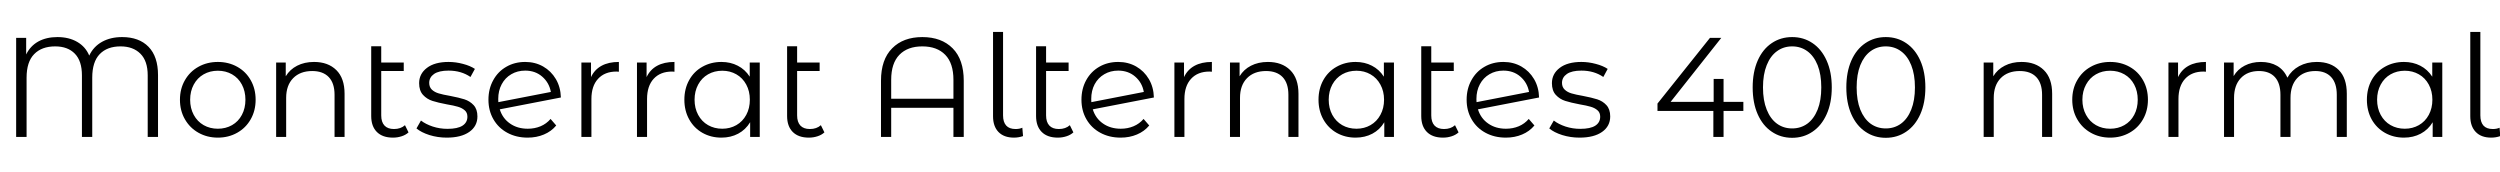 <svg xmlns="http://www.w3.org/2000/svg" xmlns:xlink="http://www.w3.org/1999/xlink" width="424.152" height="29.256"><path fill="black" d="M20.71 6.29Q23.59 6.29 25.20 7.94Q26.81 9.60 26.81 12.74L26.81 12.74L26.81 23.23L25.06 23.23L25.06 12.79Q25.06 10.34 23.82 9.11Q22.58 7.87 20.45 7.87L20.45 7.87Q18.19 7.87 16.92 9.18Q15.65 10.49 15.65 13.18L15.65 13.18L15.65 23.23L13.90 23.23L13.90 12.79Q13.90 10.34 12.70 9.11Q11.50 7.87 9.36 7.87L9.36 7.87Q7.08 7.87 5.80 9.18Q4.51 10.49 4.51 13.18L4.51 13.18L4.51 23.23L2.74 23.23L2.74 6.43L4.44 6.43L4.44 9.24Q5.14 7.80 6.50 7.04Q7.87 6.29 9.74 6.29L9.74 6.29Q11.71 6.29 13.12 7.12Q14.52 7.94 15.14 9.43L15.14 9.43Q15.86 7.90 17.32 7.09Q18.77 6.29 20.71 6.29L20.71 6.29ZM36.96 23.35Q35.14 23.35 33.67 22.52Q32.21 21.70 31.37 20.23Q30.53 18.77 30.53 16.92L30.53 16.92Q30.53 15.07 31.37 13.61Q32.21 12.14 33.67 11.33Q35.14 10.51 36.96 10.51L36.96 10.51Q38.78 10.51 40.25 11.33Q41.71 12.14 42.54 13.61Q43.37 15.07 43.37 16.92L43.37 16.92Q43.37 18.77 42.54 20.23Q41.71 21.70 40.25 22.52Q38.78 23.35 36.96 23.35L36.96 23.35ZM36.96 21.84Q38.30 21.84 39.37 21.23Q40.44 20.62 41.04 19.49Q41.64 18.36 41.64 16.92L41.64 16.92Q41.64 15.48 41.04 14.35Q40.44 13.22 39.37 12.61Q38.30 12.00 36.96 12.00L36.96 12.00Q35.62 12.00 34.55 12.61Q33.48 13.22 32.87 14.35Q32.26 15.48 32.26 16.92L32.26 16.92Q32.26 18.36 32.87 19.49Q33.48 20.62 34.55 21.23Q35.62 21.84 36.96 21.84L36.96 21.84ZM53.28 10.51Q55.66 10.51 57.06 11.89Q58.46 13.27 58.46 15.91L58.46 15.91L58.46 23.23L56.76 23.23L56.76 16.08Q56.76 14.11 55.78 13.08Q54.79 12.05 52.97 12.05L52.97 12.05Q50.93 12.05 49.74 13.26Q48.55 14.47 48.55 16.61L48.55 16.61L48.55 23.23L46.85 23.23L46.85 10.61L48.48 10.61L48.48 12.94Q49.18 11.78 50.41 11.15Q51.65 10.51 53.28 10.51L53.28 10.51ZM68.71 21.24L69.31 22.46Q68.83 22.90 68.14 23.12Q67.44 23.35 66.67 23.35L66.67 23.35Q64.90 23.35 63.94 22.39Q62.98 21.43 62.98 19.68L62.98 19.68L62.98 7.85L64.68 7.85L64.68 10.61L68.50 10.61L68.50 12.05L64.68 12.05L64.68 19.58Q64.68 20.71 65.23 21.30Q65.78 21.89 66.84 21.89L66.84 21.89Q67.99 21.89 68.71 21.24L68.71 21.24ZM75.79 23.35Q74.26 23.35 72.85 22.91Q71.45 22.46 70.66 21.79L70.66 21.79L71.42 20.45Q72.22 21.07 73.42 21.47Q74.62 21.86 75.91 21.86L75.91 21.86Q77.64 21.86 78.47 21.32Q79.30 20.78 79.30 19.80L79.30 19.80Q79.30 19.10 78.84 18.71Q78.38 18.31 77.69 18.11Q76.99 17.90 75.84 17.71L75.84 17.71Q74.30 17.42 73.37 17.12Q72.43 16.82 71.77 16.10Q71.11 15.38 71.11 14.11L71.11 14.11Q71.11 12.53 72.43 11.52Q73.75 10.51 76.10 10.51L76.10 10.51Q77.33 10.51 78.55 10.84Q79.78 11.16 80.57 11.69L80.57 11.69L79.82 13.06Q78.26 11.98 76.10 11.98L76.10 11.98Q74.47 11.98 73.64 12.55Q72.82 13.13 72.82 14.06L72.82 14.06Q72.82 14.78 73.28 15.22Q73.75 15.65 74.45 15.85Q75.14 16.06 76.37 16.27L76.37 16.27Q77.88 16.56 78.79 16.85Q79.70 17.14 80.35 17.83Q81 18.53 81 19.75L81 19.75Q81 21.41 79.62 22.38Q78.24 23.35 75.79 23.35L75.79 23.35ZM89.54 21.84Q90.72 21.84 91.72 21.42Q92.71 21 93.41 20.18L93.41 20.18L94.37 21.29Q93.53 22.30 92.28 22.82Q91.03 23.35 89.52 23.35L89.52 23.35Q87.58 23.35 86.06 22.52Q84.55 21.70 83.71 20.23Q82.87 18.77 82.87 16.92L82.87 16.92Q82.87 15.07 83.68 13.61Q84.48 12.14 85.90 11.33Q87.31 10.51 89.11 10.51L89.11 10.51Q90.79 10.51 92.15 11.28Q93.50 12.05 94.31 13.42Q95.11 14.78 95.16 16.54L95.16 16.54L84.79 18.55Q85.27 20.09 86.53 20.96Q87.79 21.84 89.54 21.84L89.54 21.84ZM89.11 11.98Q87.79 11.98 86.75 12.59Q85.70 13.20 85.12 14.29Q84.53 15.38 84.53 16.80L84.53 16.80Q84.53 17.16 84.55 17.33L84.55 17.33L93.46 15.60Q93.17 14.02 91.99 13.00Q90.82 11.98 89.11 11.98L89.11 11.98ZM100.27 13.08Q100.87 11.81 102.06 11.16Q103.25 10.51 105 10.51L105 10.51L105 12.17L104.59 12.14Q102.60 12.14 101.47 13.37Q100.34 14.59 100.34 16.80L100.34 16.80L100.34 23.23L98.64 23.23L98.64 10.61L100.27 10.61L100.27 13.08ZM109.70 13.08Q110.30 11.81 111.49 11.16Q112.68 10.51 114.43 10.51L114.43 10.51L114.43 12.17L114.02 12.14Q112.03 12.14 110.90 13.37Q109.78 14.59 109.78 16.80L109.78 16.80L109.78 23.23L108.07 23.23L108.07 10.61L109.70 10.61L109.70 13.08ZM127.20 10.61L128.90 10.61L128.90 23.23L127.27 23.23L127.27 20.74Q126.50 22.01 125.24 22.68Q123.98 23.35 122.40 23.35L122.40 23.35Q120.62 23.35 119.18 22.54Q117.74 21.72 116.93 20.26Q116.11 18.79 116.11 16.92L116.11 16.92Q116.11 15.05 116.93 13.58Q117.74 12.12 119.18 11.32Q120.62 10.51 122.40 10.51L122.40 10.51Q123.94 10.51 125.17 11.15Q126.41 11.78 127.20 13.01L127.20 13.01L127.20 10.61ZM122.54 21.84Q123.86 21.84 124.93 21.23Q126 20.62 126.61 19.49Q127.22 18.36 127.22 16.92L127.22 16.92Q127.22 15.48 126.61 14.35Q126 13.22 124.93 12.61Q123.86 12.00 122.54 12.00L122.54 12.00Q121.20 12.00 120.13 12.61Q119.06 13.22 118.45 14.35Q117.84 15.48 117.84 16.92L117.84 16.92Q117.84 18.36 118.45 19.49Q119.06 20.62 120.13 21.23Q121.20 21.84 122.54 21.84L122.54 21.84ZM139.27 21.24L139.87 22.46Q139.39 22.90 138.70 23.12Q138 23.35 137.23 23.35L137.23 23.35Q135.46 23.35 134.50 22.39Q133.54 21.43 133.54 19.68L133.54 19.68L133.54 7.85L135.24 7.85L135.24 10.61L139.06 10.61L139.06 12.05L135.24 12.05L135.24 19.58Q135.24 20.71 135.79 21.30Q136.34 21.89 137.40 21.89L137.40 21.89Q138.55 21.89 139.27 21.24L139.27 21.24ZM156.48 6.29Q159.74 6.29 161.63 8.20Q163.51 10.10 163.51 13.70L163.51 13.70L163.51 23.23L161.76 23.23L161.76 18.29L151.20 18.29L151.20 23.23L149.47 23.23L149.47 13.70Q149.47 10.10 151.36 8.20Q153.24 6.29 156.48 6.29L156.48 6.29ZM151.20 16.75L161.76 16.75L161.76 13.54Q161.76 10.73 160.37 9.30Q158.98 7.87 156.48 7.87L156.48 7.87Q153.98 7.87 152.59 9.30Q151.20 10.73 151.20 13.54L151.20 13.54L151.20 16.75ZM172.03 23.35Q170.33 23.35 169.40 22.39Q168.48 21.43 168.48 19.73L168.48 19.73L168.48 5.42L170.18 5.42L170.18 19.58Q170.18 20.71 170.71 21.30Q171.24 21.89 172.30 21.89L172.30 21.89Q172.97 21.89 173.45 21.67L173.45 21.67L173.57 23.09Q172.82 23.35 172.03 23.35L172.03 23.35ZM181.51 21.24L182.11 22.46Q181.63 22.90 180.94 23.12Q180.24 23.35 179.47 23.35L179.47 23.35Q177.70 23.35 176.74 22.39Q175.78 21.43 175.78 19.68L175.78 19.68L175.78 7.85L177.48 7.85L177.48 10.61L181.30 10.61L181.30 12.05L177.48 12.05L177.48 19.58Q177.48 20.71 178.03 21.30Q178.58 21.89 179.64 21.89L179.64 21.89Q180.79 21.89 181.51 21.24L181.51 21.24ZM190.15 21.84Q191.33 21.84 192.32 21.42Q193.32 21 194.02 20.18L194.02 20.18L194.98 21.29Q194.14 22.30 192.89 22.82Q191.64 23.35 190.13 23.35L190.13 23.35Q188.18 23.35 186.67 22.52Q185.16 21.70 184.32 20.23Q183.48 18.77 183.48 16.92L183.48 16.92Q183.48 15.07 184.28 13.61Q185.09 12.14 186.50 11.33Q187.92 10.51 189.72 10.51L189.72 10.51Q191.40 10.51 192.76 11.28Q194.11 12.05 194.92 13.42Q195.72 14.78 195.77 16.54L195.77 16.54L185.40 18.55Q185.88 20.09 187.14 20.96Q188.40 21.84 190.15 21.84L190.15 21.84ZM189.72 11.98Q188.40 11.98 187.36 12.59Q186.31 13.20 185.72 14.29Q185.14 15.38 185.14 16.80L185.14 16.80Q185.14 17.16 185.16 17.33L185.16 17.33L194.06 15.60Q193.78 14.02 192.60 13.00Q191.42 11.98 189.72 11.98L189.72 11.98ZM200.88 13.08Q201.48 11.81 202.67 11.16Q203.86 10.51 205.61 10.51L205.61 10.51L205.61 12.17L205.20 12.14Q203.21 12.14 202.08 13.37Q200.95 14.59 200.95 16.80L200.95 16.80L200.95 23.23L199.25 23.23L199.25 10.61L200.88 10.61L200.88 13.08ZM215.11 10.51Q217.49 10.51 218.89 11.89Q220.30 13.27 220.30 15.91L220.30 15.91L220.30 23.23L218.59 23.23L218.59 16.08Q218.59 14.11 217.61 13.08Q216.62 12.05 214.80 12.05L214.80 12.05Q212.76 12.05 211.57 13.26Q210.38 14.47 210.38 16.61L210.38 16.61L210.38 23.23L208.68 23.23L208.68 10.61L210.31 10.61L210.31 12.94Q211.01 11.78 212.24 11.15Q213.48 10.51 215.11 10.51L215.11 10.51ZM234.79 10.61L236.50 10.61L236.50 23.23L234.86 23.23L234.86 20.74Q234.10 22.01 232.84 22.68Q231.58 23.35 229.99 23.35L229.99 23.35Q228.22 23.35 226.78 22.54Q225.34 21.72 224.52 20.26Q223.70 18.79 223.70 16.92L223.70 16.92Q223.70 15.05 224.52 13.58Q225.34 12.12 226.78 11.32Q228.22 10.51 229.99 10.51L229.99 10.51Q231.53 10.51 232.76 11.15Q234.00 11.78 234.79 13.01L234.79 13.01L234.79 10.61ZM230.14 21.84Q231.46 21.84 232.52 21.23Q233.59 20.62 234.20 19.49Q234.82 18.36 234.82 16.92L234.82 16.92Q234.82 15.48 234.20 14.35Q233.59 13.22 232.52 12.61Q231.46 12.00 230.14 12.00L230.14 12.00Q228.79 12.00 227.72 12.61Q226.66 13.22 226.04 14.35Q225.43 15.48 225.43 16.92L225.43 16.92Q225.43 18.36 226.04 19.49Q226.66 20.62 227.72 21.23Q228.79 21.84 230.14 21.84L230.14 21.84ZM246.86 21.24L247.46 22.46Q246.98 22.90 246.29 23.12Q245.59 23.35 244.82 23.35L244.82 23.35Q243.05 23.35 242.09 22.39Q241.13 21.43 241.13 19.68L241.13 19.68L241.13 7.85L242.83 7.85L242.83 10.61L246.65 10.61L246.65 12.05L242.83 12.05L242.83 19.58Q242.83 20.71 243.38 21.30Q243.94 21.89 244.99 21.89L244.99 21.89Q246.14 21.89 246.86 21.24L246.86 21.24ZM255.50 21.84Q256.68 21.84 257.68 21.42Q258.67 21 259.37 20.18L259.37 20.18L260.33 21.29Q259.49 22.30 258.24 22.82Q256.99 23.35 255.48 23.35L255.48 23.35Q253.54 23.35 252.02 22.52Q250.51 21.70 249.67 20.23Q248.83 18.77 248.83 16.92L248.83 16.92Q248.83 15.07 249.64 13.61Q250.44 12.14 251.86 11.33Q253.27 10.51 255.07 10.51L255.07 10.51Q256.75 10.51 258.11 11.28Q259.46 12.05 260.27 13.42Q261.07 14.78 261.12 16.54L261.12 16.54L250.75 18.55Q251.23 20.09 252.49 20.96Q253.75 21.84 255.50 21.84L255.50 21.84ZM255.07 11.98Q253.75 11.98 252.71 12.59Q251.66 13.20 251.08 14.29Q250.49 15.38 250.49 16.80L250.49 16.80Q250.49 17.16 250.51 17.33L250.51 17.33L259.42 15.60Q259.13 14.02 257.95 13.00Q256.78 11.98 255.07 11.98L255.07 11.98ZM267.98 23.35Q266.45 23.35 265.04 22.91Q263.64 22.46 262.85 21.79L262.85 21.79L263.62 20.45Q264.41 21.07 265.61 21.47Q266.81 21.86 268.10 21.86L268.10 21.86Q269.83 21.86 270.66 21.32Q271.49 20.78 271.49 19.80L271.49 19.80Q271.49 19.10 271.03 18.71Q270.58 18.31 269.88 18.11Q269.18 17.90 268.03 17.71L268.03 17.71Q266.50 17.42 265.56 17.12Q264.62 16.82 263.96 16.10Q263.30 15.38 263.30 14.11L263.30 14.11Q263.30 12.53 264.62 11.52Q265.94 10.51 268.30 10.51L268.30 10.51Q269.52 10.51 270.74 10.84Q271.97 11.16 272.76 11.69L272.76 11.69L272.02 13.06Q270.46 11.98 268.30 11.98L268.30 11.98Q266.66 11.98 265.84 12.55Q265.01 13.13 265.01 14.06L265.01 14.06Q265.01 14.78 265.48 15.22Q265.94 15.65 266.64 15.85Q267.34 16.06 268.56 16.27L268.56 16.27Q270.07 16.56 270.98 16.85Q271.90 17.14 272.54 17.83Q273.19 18.53 273.19 19.75L273.19 19.75Q273.19 21.41 271.81 22.38Q270.43 23.35 267.98 23.35L267.98 23.35ZM295.78 17.28L295.78 18.82L292.42 18.82L292.42 23.23L290.69 23.23L290.69 18.82L281.21 18.82L281.21 17.57L290.11 6.43L292.03 6.43L283.44 17.28L290.74 17.28L290.74 13.39L292.42 13.39L292.42 17.28L295.78 17.28ZM304.06 23.38Q302.11 23.38 300.59 22.34Q299.06 21.31 298.21 19.38Q297.36 17.45 297.36 14.83L297.36 14.83Q297.36 12.22 298.21 10.28Q299.06 8.35 300.59 7.32Q302.11 6.29 304.06 6.29L304.06 6.29Q306 6.29 307.52 7.32Q309.05 8.35 309.91 10.28Q310.78 12.22 310.78 14.83L310.78 14.83Q310.78 17.45 309.91 19.38Q309.05 21.31 307.52 22.34Q306 23.38 304.06 23.38L304.06 23.38ZM304.06 21.79Q305.52 21.79 306.64 20.98Q307.75 20.16 308.38 18.60Q309 17.04 309 14.83L309 14.83Q309 12.62 308.38 11.06Q307.75 9.50 306.64 8.69Q305.52 7.87 304.06 7.87L304.06 7.87Q302.59 7.87 301.48 8.69Q300.36 9.50 299.74 11.06Q299.11 12.62 299.11 14.83L299.11 14.83Q299.11 17.04 299.74 18.60Q300.36 20.16 301.48 20.98Q302.59 21.79 304.06 21.79L304.06 21.79ZM319.94 23.38Q318 23.38 316.48 22.34Q314.95 21.31 314.10 19.38Q313.25 17.45 313.25 14.83L313.25 14.83Q313.25 12.22 314.10 10.28Q314.95 8.35 316.48 7.32Q318 6.29 319.94 6.29L319.94 6.29Q321.89 6.29 323.41 7.32Q324.94 8.35 325.80 10.28Q326.66 12.22 326.66 14.83L326.66 14.83Q326.66 17.45 325.80 19.38Q324.94 21.31 323.41 22.34Q321.89 23.38 319.94 23.38L319.94 23.38ZM319.94 21.79Q321.41 21.79 322.52 20.98Q323.64 20.16 324.26 18.60Q324.89 17.04 324.89 14.83L324.89 14.83Q324.89 12.62 324.26 11.06Q323.64 9.50 322.52 8.69Q321.41 7.87 319.94 7.87L319.94 7.87Q318.48 7.87 317.36 8.69Q316.25 9.50 315.62 11.06Q315 12.62 315 14.83L315 14.83Q315 17.04 315.62 18.60Q316.25 20.16 317.36 20.98Q318.48 21.79 319.94 21.79L319.94 21.79ZM342.98 10.51Q345.36 10.51 346.76 11.89Q348.17 13.27 348.17 15.91L348.17 15.91L348.17 23.23L346.46 23.23L346.46 16.08Q346.46 14.11 345.48 13.08Q344.50 12.05 342.67 12.05L342.67 12.05Q340.63 12.05 339.44 13.26Q338.26 14.47 338.26 16.61L338.26 16.61L338.26 23.23L336.55 23.23L336.55 10.61L338.18 10.61L338.18 12.94Q338.88 11.78 340.12 11.15Q341.35 10.51 342.98 10.51L342.98 10.51ZM358.01 23.35Q356.18 23.35 354.72 22.52Q353.26 21.70 352.42 20.23Q351.58 18.77 351.58 16.92L351.58 16.92Q351.58 15.07 352.42 13.61Q353.26 12.14 354.72 11.33Q356.18 10.51 358.01 10.51L358.01 10.51Q359.83 10.51 361.30 11.33Q362.76 12.14 363.59 13.61Q364.42 15.07 364.42 16.92L364.42 16.92Q364.42 18.77 363.59 20.23Q362.76 21.70 361.30 22.52Q359.83 23.35 358.01 23.35L358.01 23.35ZM358.01 21.84Q359.35 21.84 360.42 21.23Q361.49 20.62 362.09 19.49Q362.69 18.36 362.69 16.92L362.69 16.92Q362.69 15.48 362.09 14.35Q361.49 13.22 360.42 12.61Q359.35 12.00 358.01 12.00L358.01 12.00Q356.66 12.00 355.60 12.61Q354.53 13.22 353.92 14.35Q353.30 15.48 353.30 16.92L353.30 16.92Q353.30 18.36 353.92 19.49Q354.53 20.62 355.60 21.23Q356.66 21.84 358.01 21.84L358.01 21.84ZM369.53 13.08Q370.13 11.81 371.32 11.16Q372.50 10.51 374.26 10.51L374.26 10.51L374.26 12.17L373.85 12.14Q371.86 12.14 370.73 13.37Q369.60 14.59 369.60 16.80L369.60 16.80L369.60 23.23L367.90 23.23L367.90 10.61L369.53 10.61L369.53 13.08ZM393.07 10.51Q395.45 10.51 396.80 11.88Q398.16 13.25 398.16 15.91L398.16 15.91L398.16 23.23L396.46 23.23L396.46 16.08Q396.46 14.11 395.51 13.08Q394.56 12.05 392.83 12.05L392.83 12.05Q390.86 12.05 389.74 13.26Q388.61 14.47 388.61 16.61L388.61 16.61L388.61 23.23L386.90 23.23L386.90 16.08Q386.90 14.11 385.96 13.08Q385.01 12.05 383.26 12.05L383.26 12.05Q381.31 12.05 380.17 13.26Q379.03 14.47 379.03 16.61L379.03 16.61L379.03 23.23L377.33 23.23L377.33 10.61L378.96 10.61L378.96 12.91Q379.63 11.76 380.83 11.14Q382.03 10.51 383.59 10.51L383.59 10.51Q385.18 10.51 386.34 11.18Q387.50 11.86 388.08 13.18L388.08 13.18Q388.78 11.93 390.08 11.22Q391.39 10.51 393.07 10.51L393.07 10.51ZM412.66 10.61L414.36 10.61L414.36 23.23L412.73 23.23L412.73 20.74Q411.96 22.01 410.70 22.68Q409.44 23.35 407.86 23.35L407.86 23.35Q406.08 23.35 404.64 22.54Q403.20 21.72 402.38 20.26Q401.57 18.79 401.57 16.92L401.57 16.92Q401.57 15.05 402.38 13.58Q403.20 12.12 404.64 11.32Q406.08 10.51 407.86 10.51L407.86 10.51Q409.39 10.51 410.63 11.15Q411.86 11.78 412.66 13.01L412.66 13.01L412.66 10.61ZM408 21.84Q409.32 21.84 410.39 21.23Q411.46 20.62 412.07 19.49Q412.68 18.36 412.68 16.92L412.68 16.92Q412.68 15.48 412.07 14.35Q411.46 13.22 410.39 12.61Q409.32 12.00 408 12.00L408 12.00Q406.66 12.00 405.59 12.61Q404.52 13.22 403.91 14.35Q403.30 15.48 403.30 16.92L403.30 16.92Q403.30 18.36 403.91 19.49Q404.52 20.62 405.59 21.23Q406.66 21.84 408 21.84L408 21.84ZM422.66 23.35Q420.96 23.35 420.04 22.39Q419.11 21.43 419.11 19.73L419.11 19.73L419.11 5.42L420.82 5.42L420.82 19.58Q420.82 20.71 421.34 21.30Q421.87 21.89 422.93 21.89L422.93 21.89Q423.60 21.89 424.08 21.67L424.08 21.67L424.20 23.09Q423.46 23.35 422.66 23.35L422.66 23.35Z"/></svg>